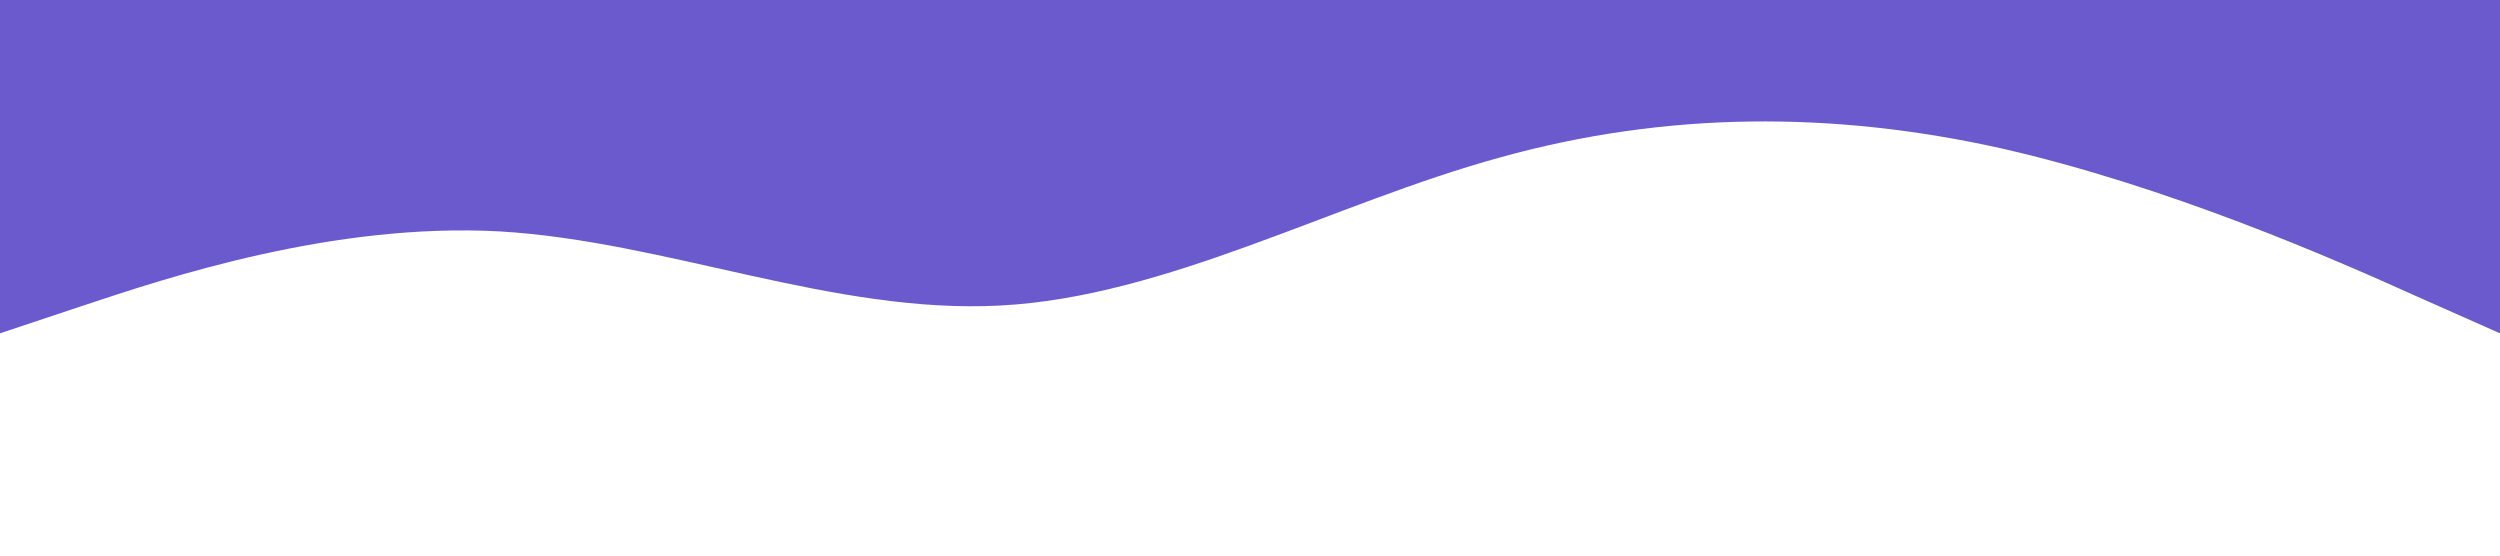 <svg xmlns="http://www.w3.org/2000/svg" viewBox="0 0 1440 320"><path fill="slateblue" fill-opacity="1" d="M0,192L48,176C96,160,192,128,288,133.3C384,139,480,181,576,176C672,171,768,117,864,90.7C960,64,1056,64,1152,85.3C1248,107,1344,149,1392,170.7L1440,192L1440,0L1392,0C1344,0,1248,0,1152,0C1056,0,960,0,864,0C768,0,672,0,576,0C480,0,384,0,288,0C192,0,96,0,48,0L0,0Z"></path></svg>